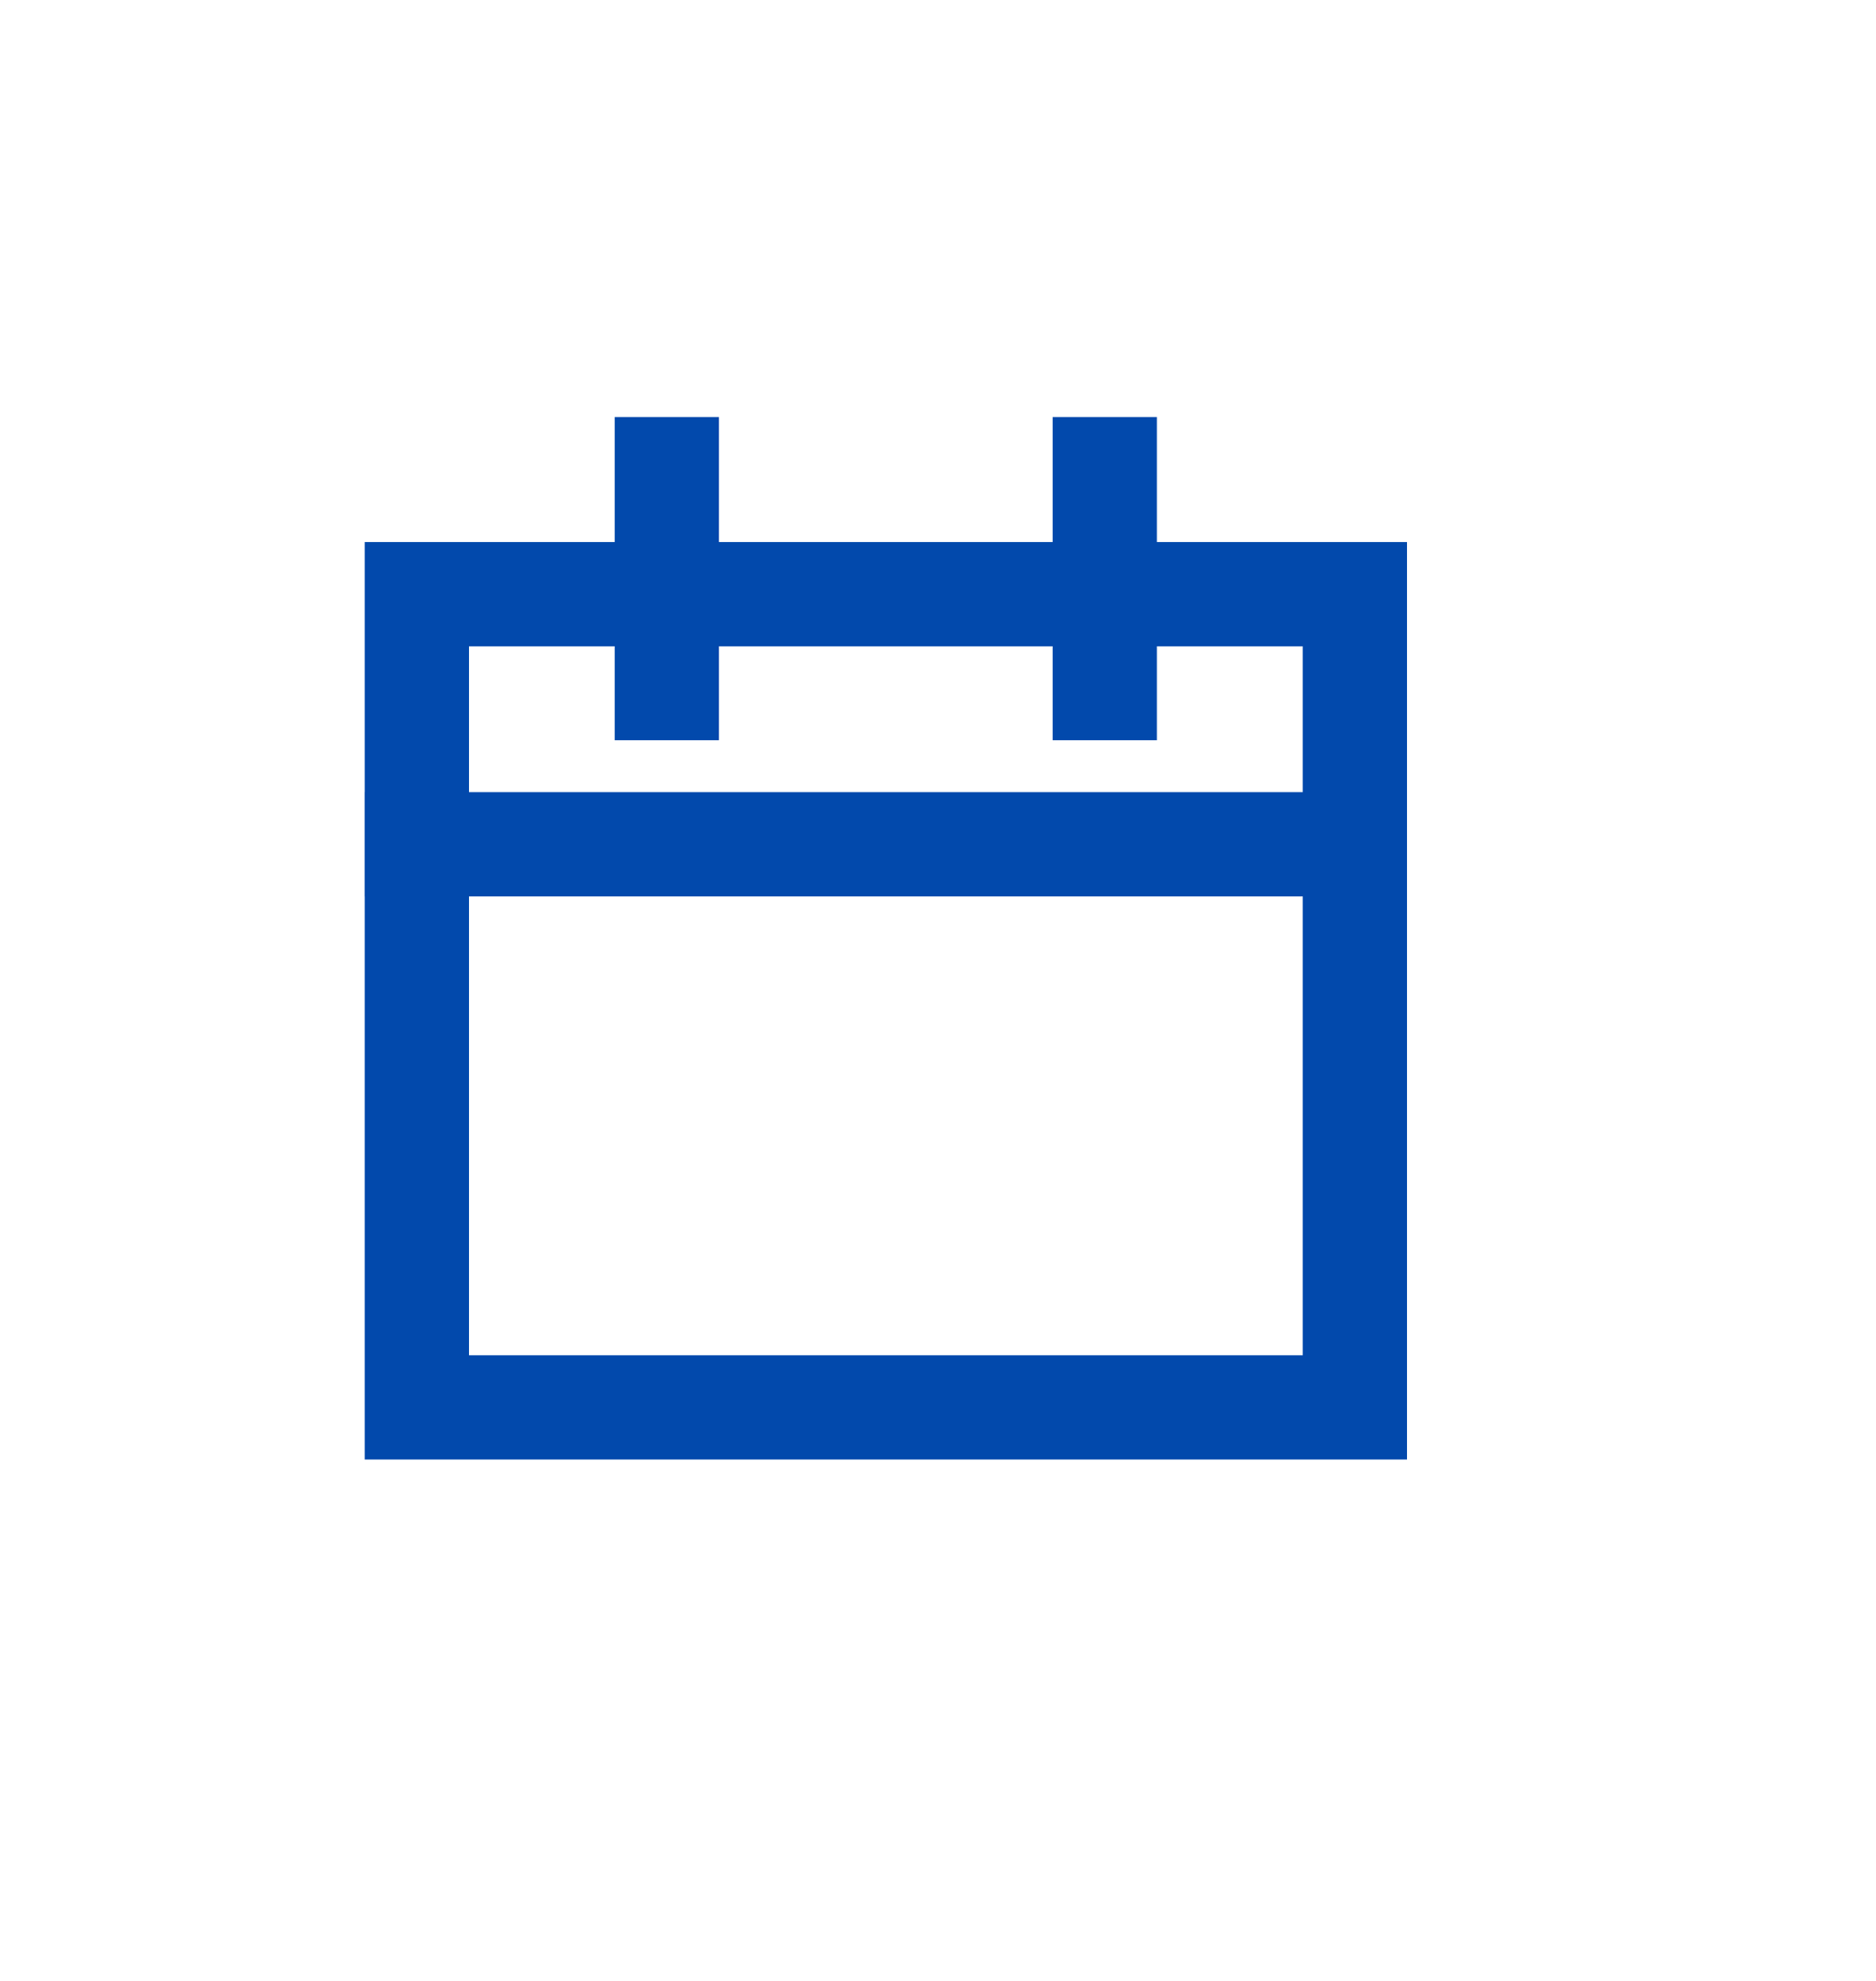 <svg width="18" height="19" viewBox="0 0 18 19" fill="none" xmlns="http://www.w3.org/2000/svg">
<path d="M13 5.699H4L4 6.299V12.899L4 13.499H13V12.899V6.299V5.699Z" stroke="#0249AC" stroke-linecap="square"/>
<path d="M4 8.098H13" stroke="#0249AC" stroke-linecap="square"/>
<path d="M6.398 6.6V4.5" stroke="#0249AC" stroke-linecap="square"/>
<path d="M10.6 6.6V4.5" stroke="#0249AC" stroke-linecap="square"/>
</svg>
